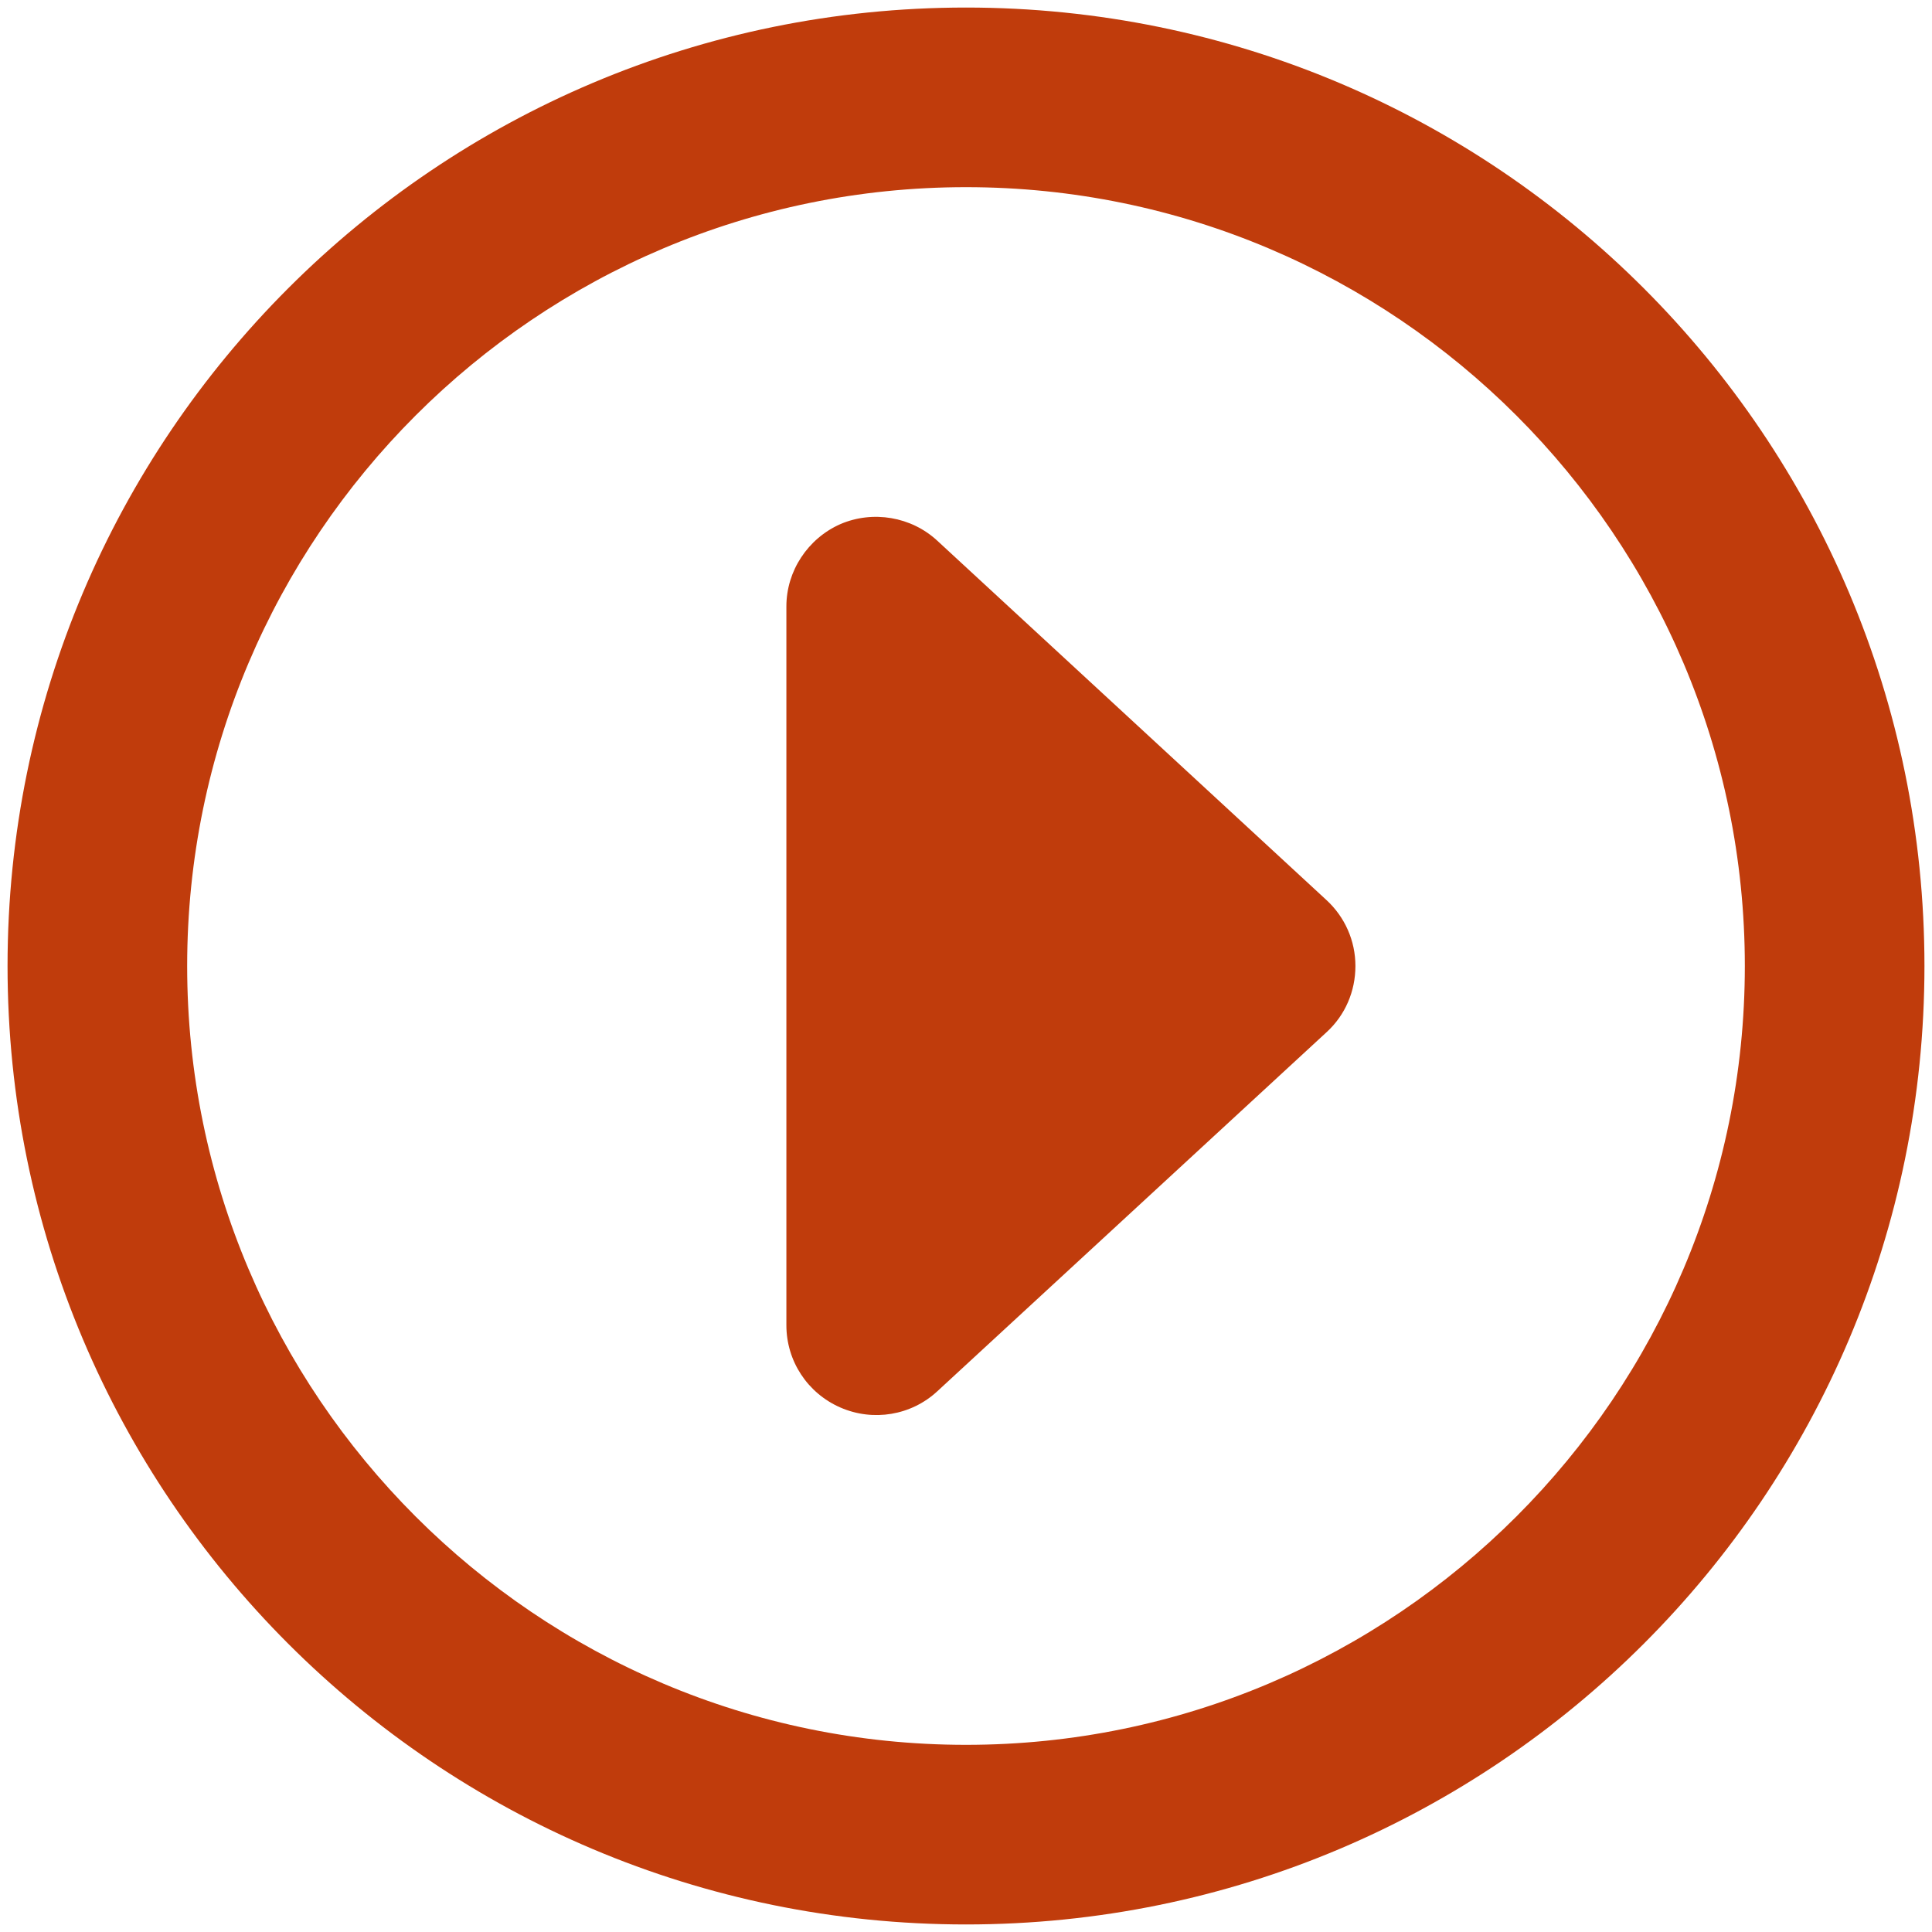 <?xml version="1.0" encoding="utf-8"?>
<!-- Generator: Adobe Illustrator 26.4.1, SVG Export Plug-In . SVG Version: 6.00 Build 0)  -->
<svg version="1.1" id="Layer_1" xmlns="http://www.w3.org/2000/svg" xmlns:xlink="http://www.w3.org/1999/xlink" x="0px" y="0px"
	 viewBox="0 0 512 512" style="enable-background:new 0 0 512 512;" xml:space="preserve">
<style type="text/css">
	.st0{fill:#C03C0C;}
</style>
<path class="st0" d="M248.4,143.3c-6.9-6.4-17.1-8.1-25.7-4.4c-8.6,3.8-14.3,12.4-14.3,21.8v190.5c0,9.5,5.6,18,14.3,21.8
	c8.7,3.8,18.8,2.1,25.7-4.3l103.2-95.2c4.9-4.5,7.6-10.8,7.6-17.5s-2.8-13-7.7-17.5L248.4,143.3z M256,2C115.7,2,2,115.7,2,256
	s113.7,254,254,254s254-113.7,254-254S396.3,2,256,2z M256,462.4c-113.8,0-206.4-92.6-206.4-206.4S142.2,49.6,256,49.6
	S462.4,142.2,462.4,256S369.8,462.4,256,462.4z"/>
</svg>
